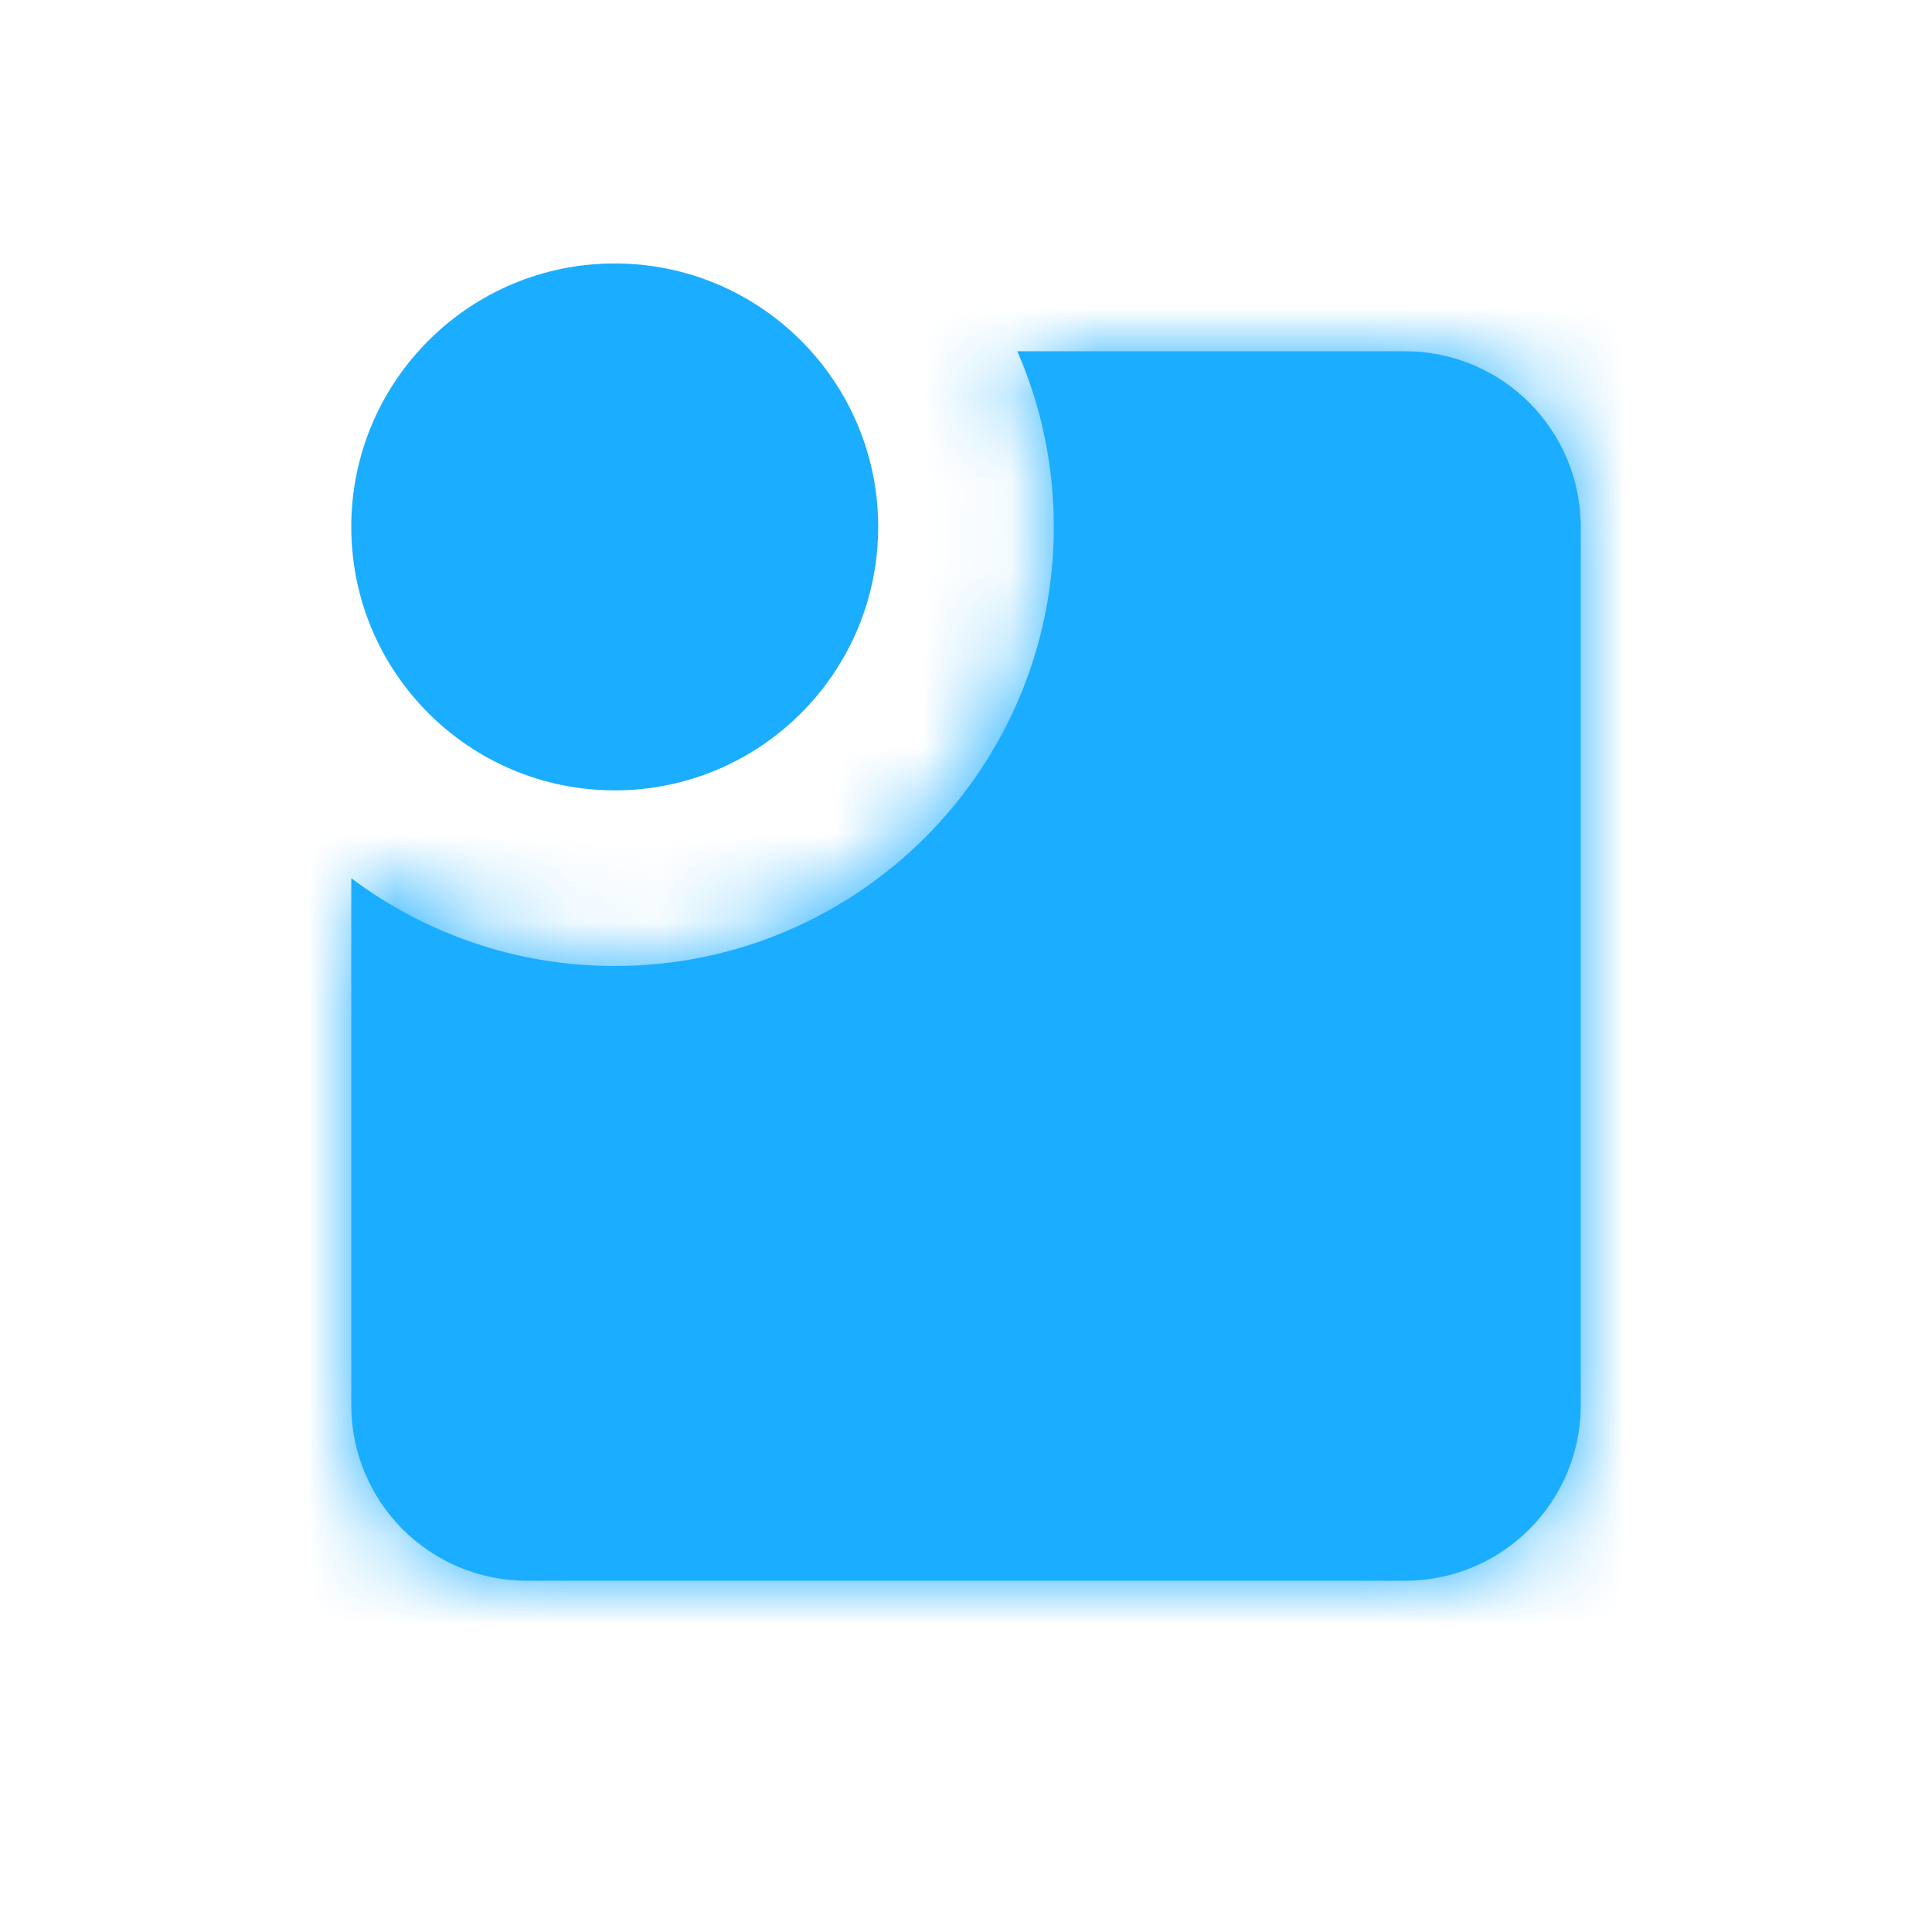 <svg width="22" height="22" viewBox="0 0 22 22" fill="none" xmlns="http://www.w3.org/2000/svg">
<circle cx="7" cy="6" r="3" fill="#1BADFF"/>
<mask id="path-2-inside-1_166_425" fill="white">
<path fill-rule="evenodd" clip-rule="evenodd" d="M7 11C9.761 11 12 8.761 12 6C12 5.289 11.852 4.612 11.584 4H16C17.105 4 18 4.895 18 6V16C18 17.105 17.105 18 16 18H6C4.895 18 4 17.105 4 16V10C4.836 10.628 5.874 11 7 11Z"/>
</mask>
<path fill-rule="evenodd" clip-rule="evenodd" d="M7 11C9.761 11 12 8.761 12 6C12 5.289 11.852 4.612 11.584 4H16C17.105 4 18 4.895 18 6V16C18 17.105 17.105 18 16 18H6C4.895 18 4 17.105 4 16V10C4.836 10.628 5.874 11 7 11Z" fill="#1BADFF"/>
<path d="M11.584 4V2H8.528L9.751 4.801L11.584 4ZM4 10L5.201 8.401L2 5.997V10H4ZM10 6C10 7.657 8.657 9 7 9V13C10.866 13 14 9.866 14 6H10ZM9.751 4.801C9.911 5.165 10 5.57 10 6H14C14 5.008 13.793 4.059 13.417 3.199L9.751 4.801ZM11.584 6H16V2H11.584V6ZM16 6H20C20 3.791 18.209 2 16 2V6ZM16 6V16H20V6H16ZM16 16V20C18.209 20 20 18.209 20 16H16ZM16 16H6V20H16V16ZM6 16H6H2C2 18.209 3.791 20 6 20V16ZM6 16V10H2V16H6ZM7 9C6.322 9 5.702 8.778 5.201 8.401L2.799 11.6C3.969 12.478 5.426 13 7 13V9Z" fill="#1BADFF" mask="url(#path-2-inside-1_166_425)"/>
</svg>
